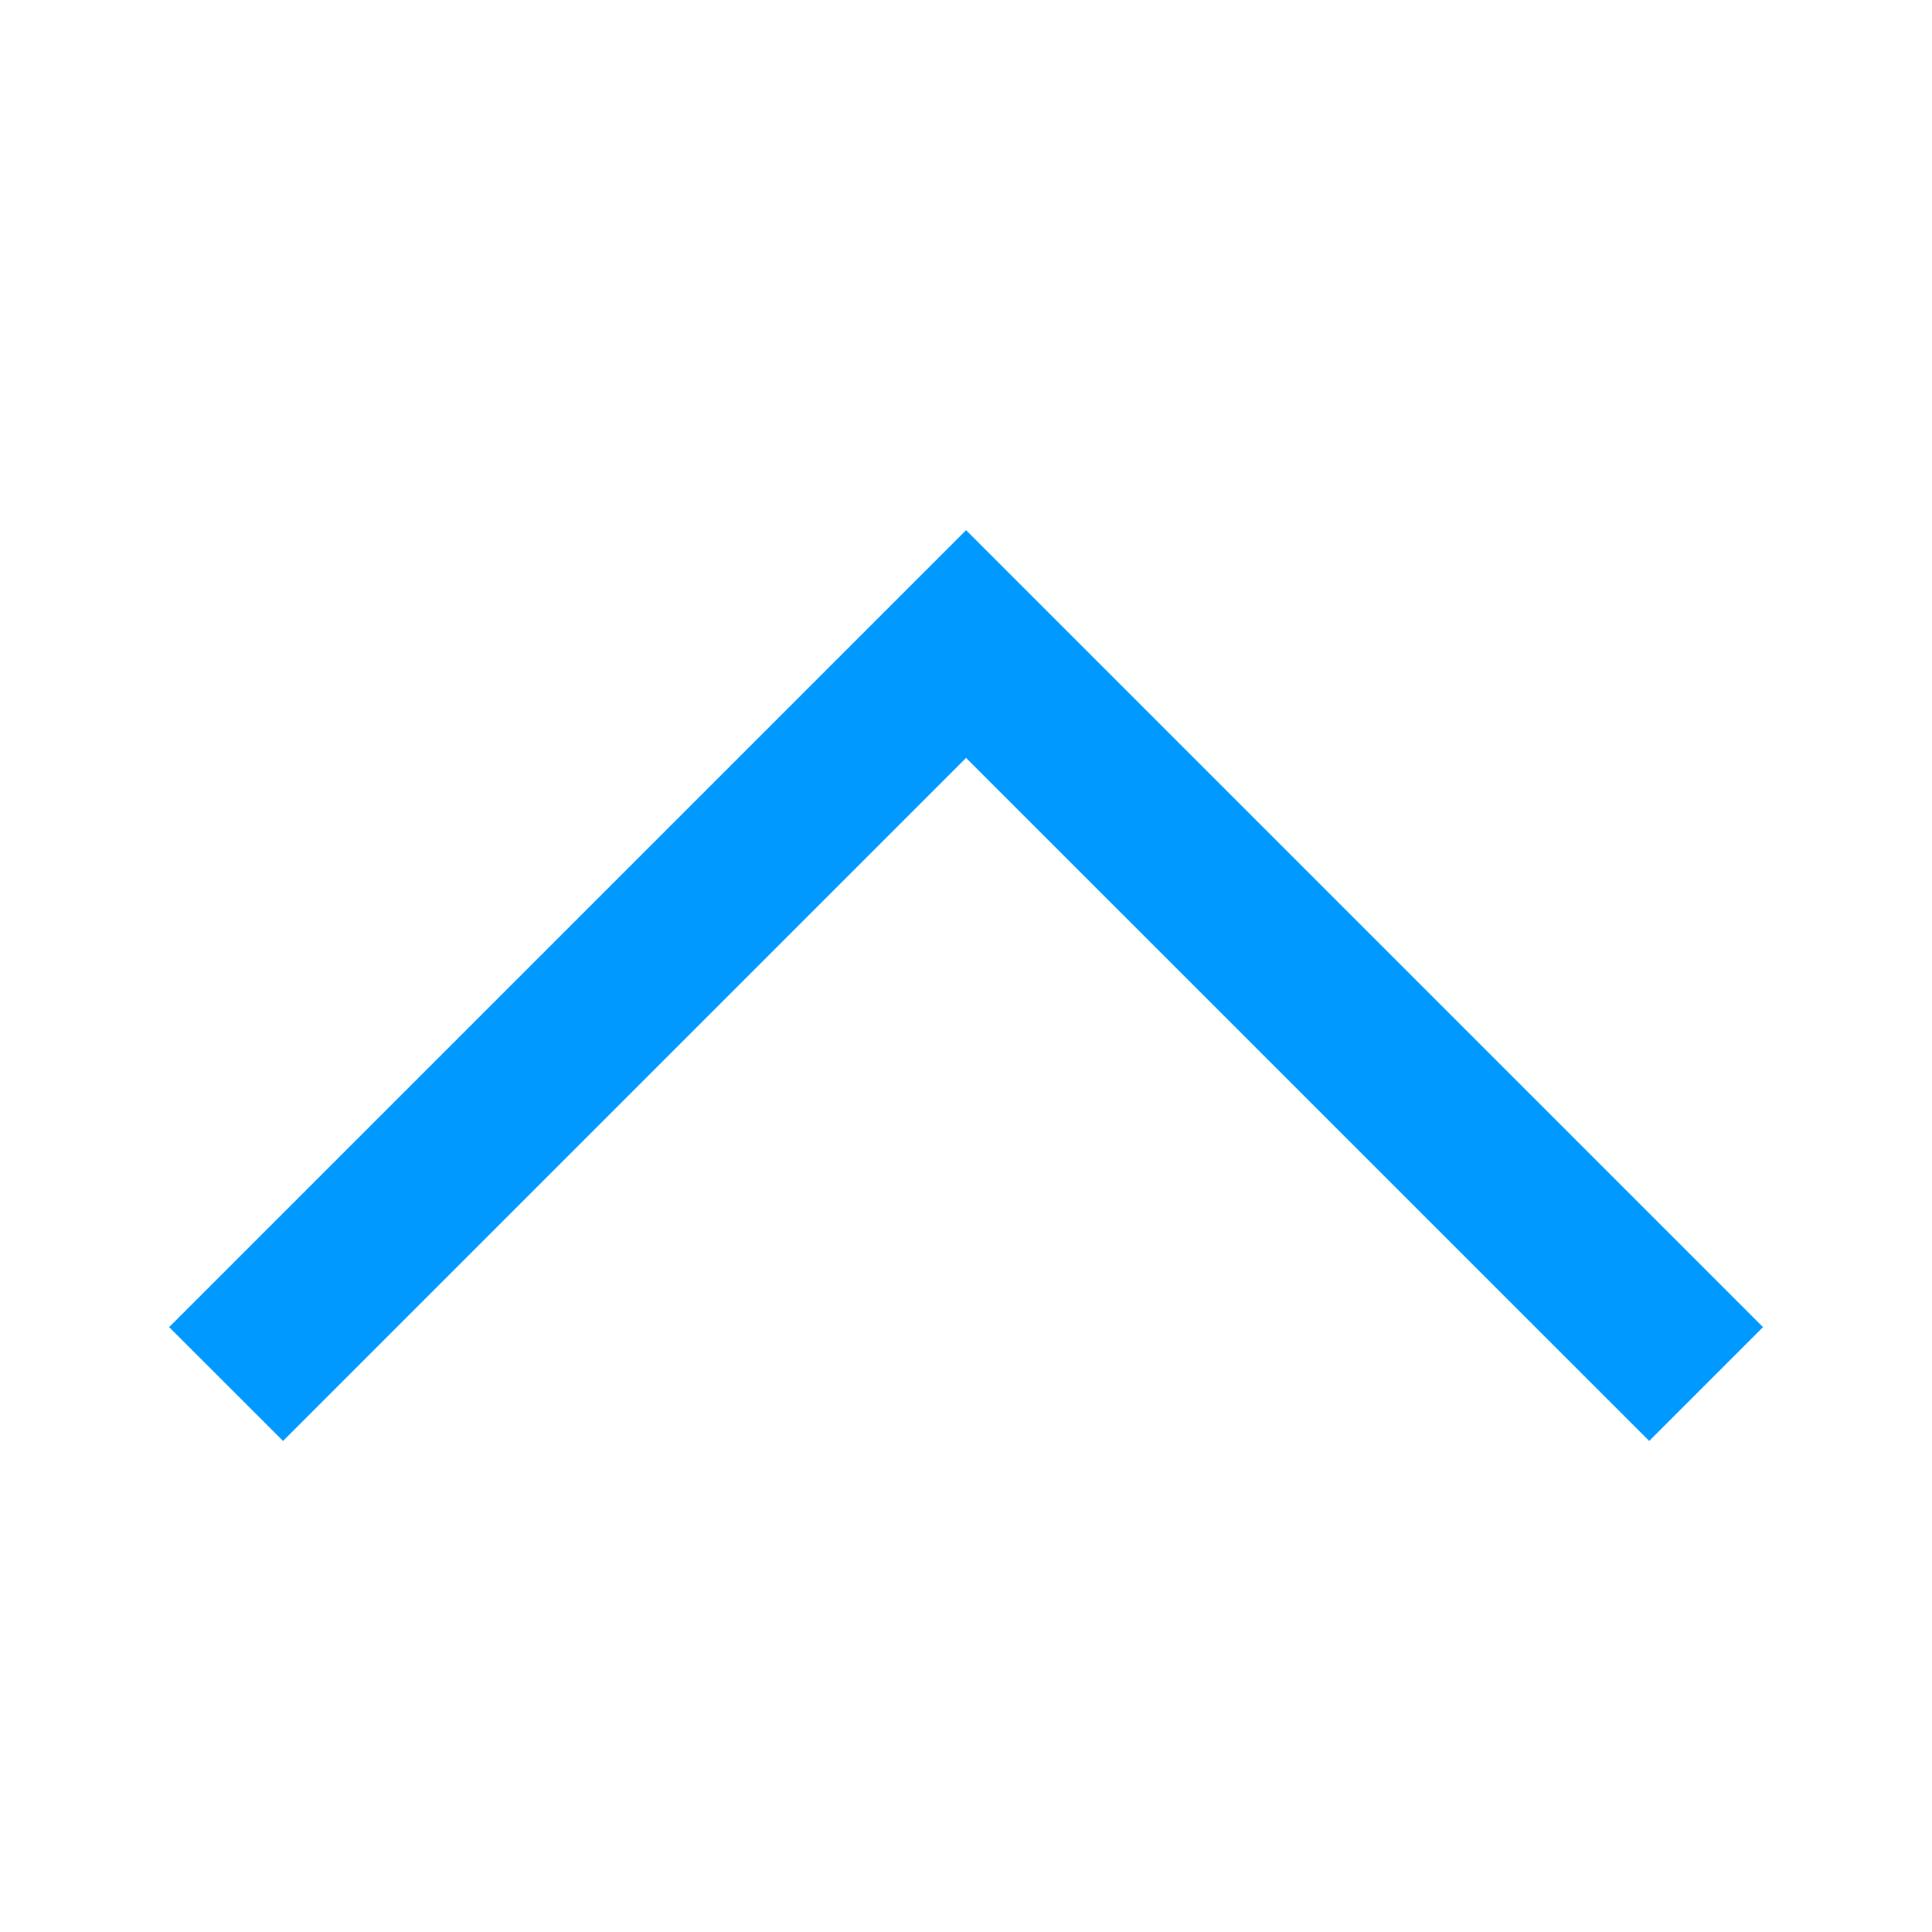 <svg xmlns="http://www.w3.org/2000/svg" xmlns:xlink="http://www.w3.org/1999/xlink" width="24" height="24" viewBox="0 0 24 24"><defs><clipPath id="b"><rect width="24" height="24"/></clipPath></defs><g id="a" clip-path="url(#b)"><path d="M-140.1-57.171l-8.485,8.485L-150-50.1l8.485-8.485L-140.1-60l9.9,9.9-1.414,1.414Z" transform="translate(152.101 66.586)" fill="#09f"/></g></svg>